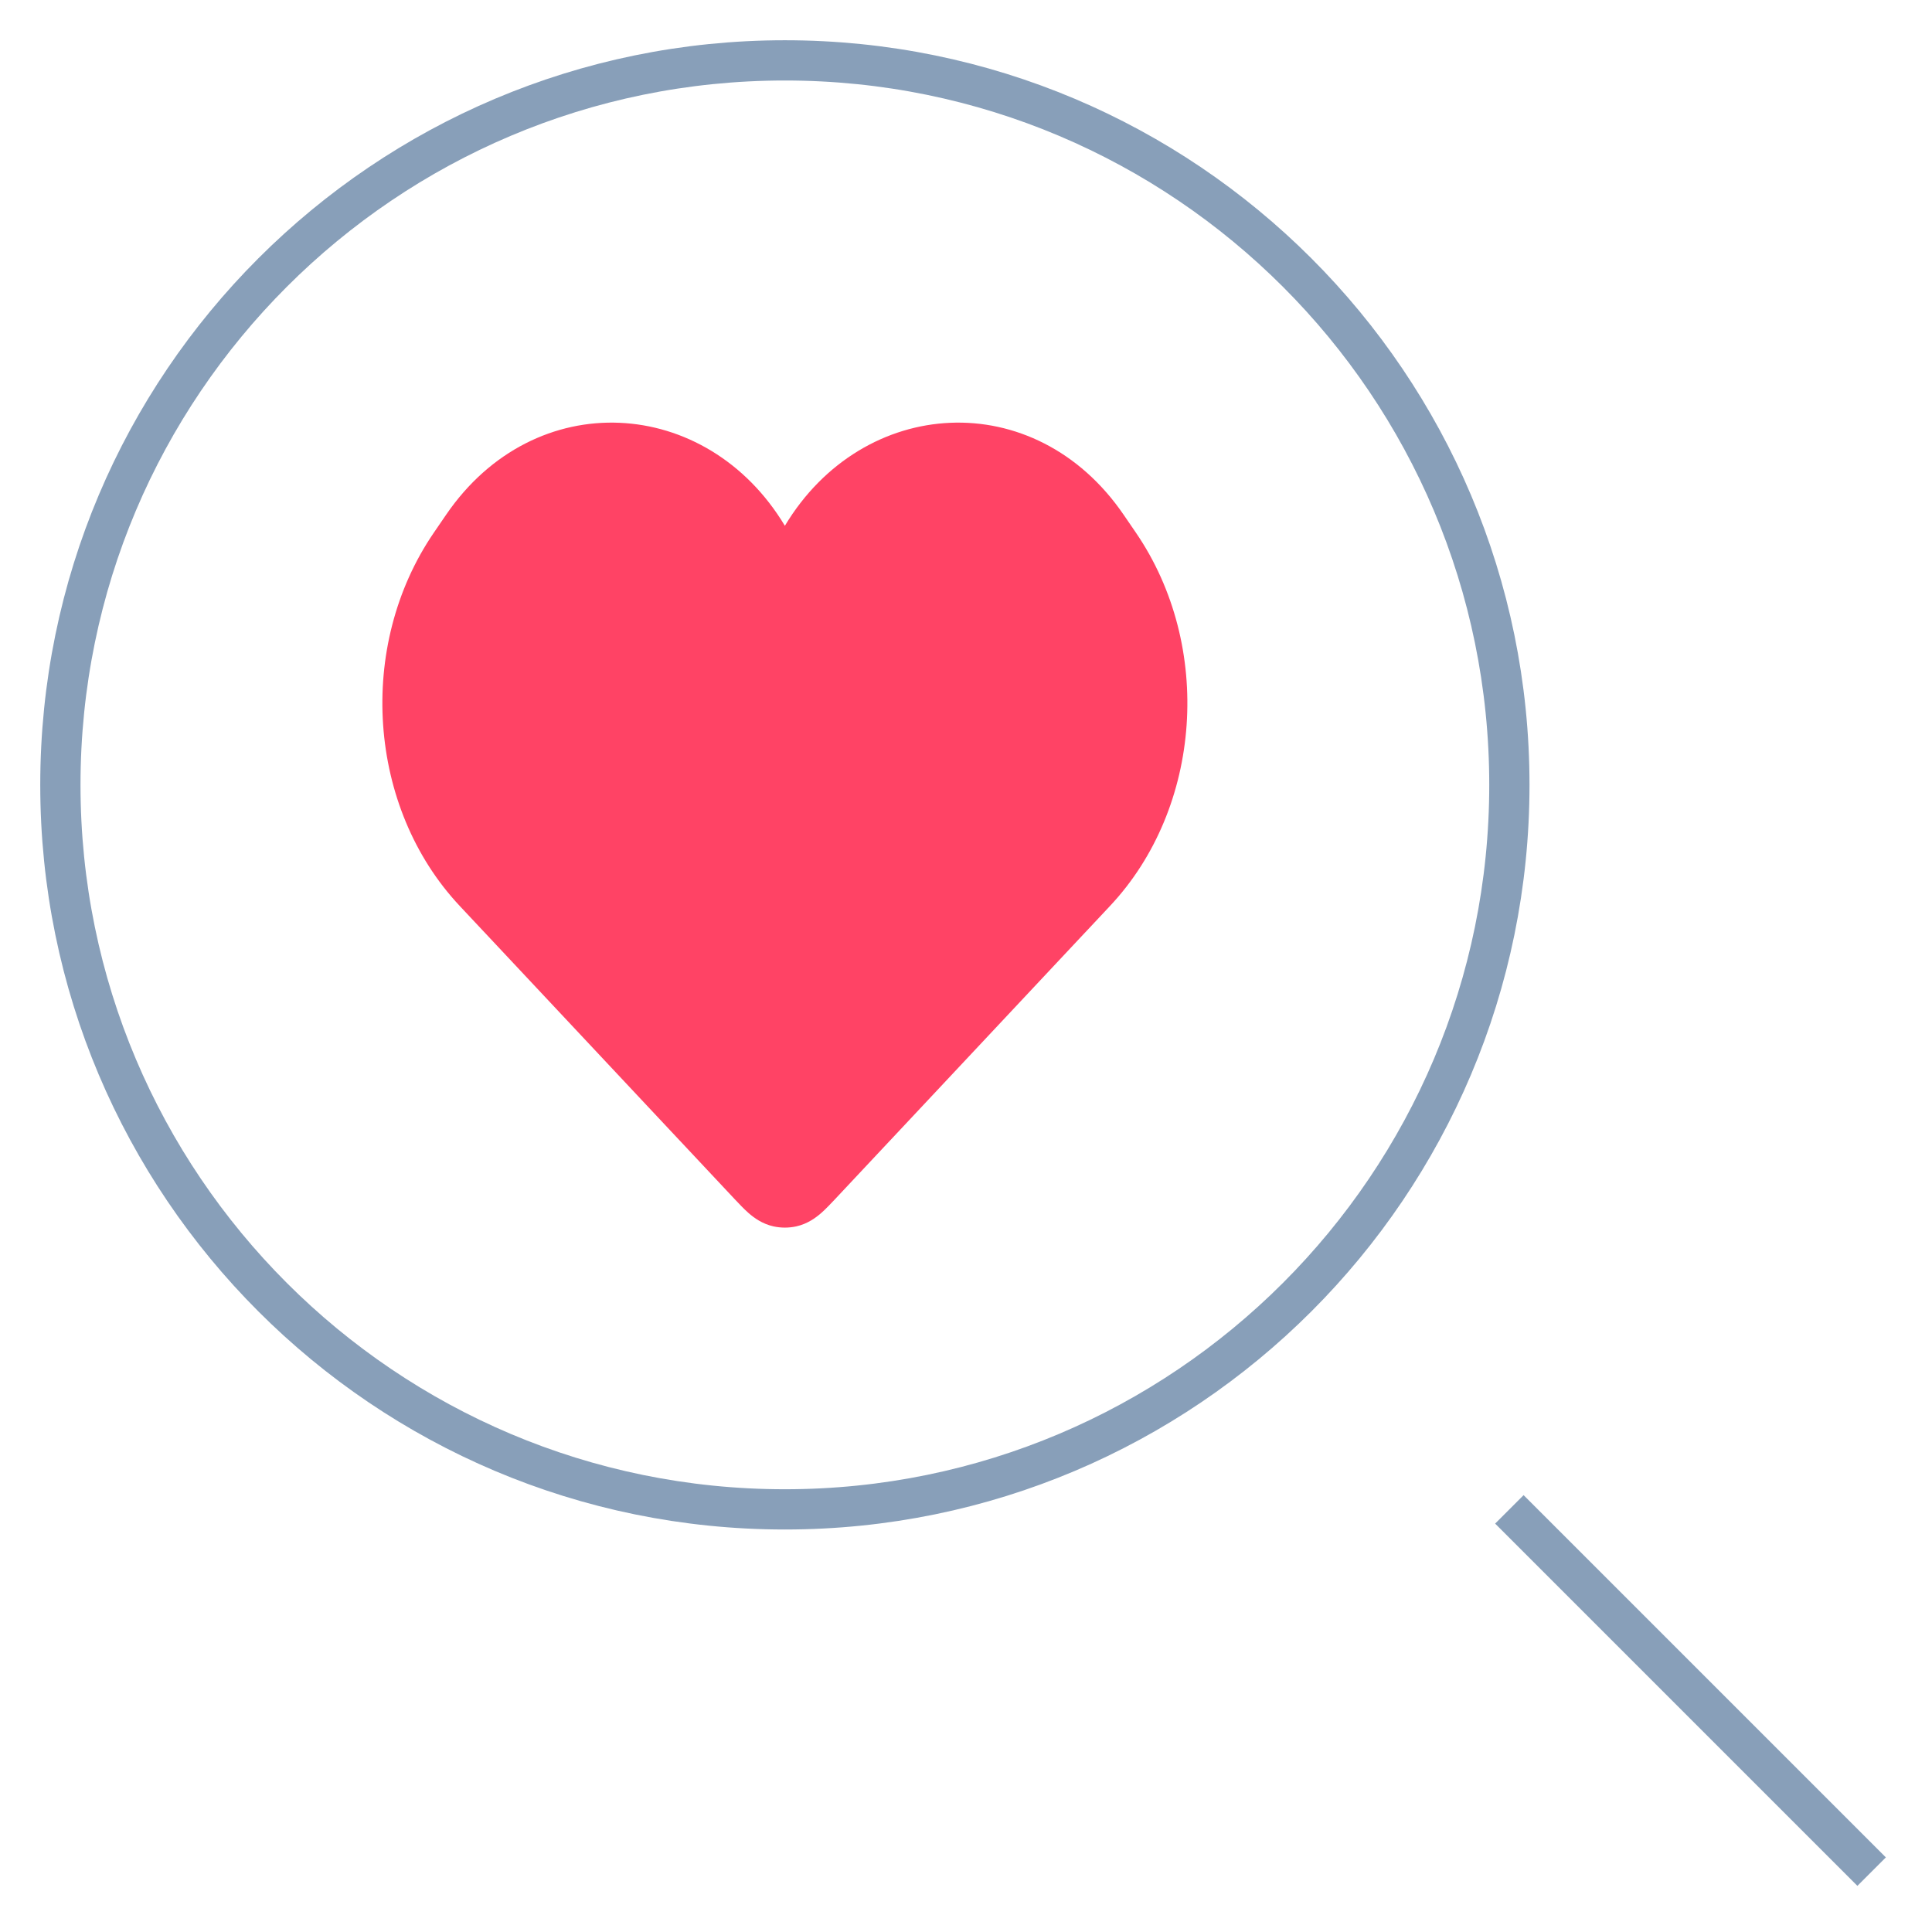 <svg width="48" height="48" viewBox="0 0 48 48" fill="none" xmlns="http://www.w3.org/2000/svg">
<g clip-path="url(#clip0_857_7)">
<path d="M12.091 21.695L18.914 28.969C19.149 29.22 19.267 29.345 19.405 29.376C19.468 29.39 19.532 29.39 19.595 29.376C19.733 29.345 19.851 29.22 20.085 28.969L26.908 21.695C28.828 19.648 29.061 16.28 27.447 13.918L27.143 13.474C25.212 10.649 21.335 11.122 19.977 14.35C19.786 14.806 19.214 14.806 19.022 14.35C17.665 11.122 13.788 10.649 11.857 13.474L11.553 13.918C9.939 16.28 10.172 19.648 12.091 21.695Z" fill="#FF4365"/>
<path fillRule="evenodd" clipRule="evenodd" d="M26.368 14.157C24.884 11.986 21.906 12.35 20.863 14.829C20.316 16.131 18.684 16.131 18.137 14.829C17.094 12.35 14.116 11.986 12.632 14.157L12.329 14.601C11.024 16.509 11.213 19.23 12.764 20.883L19.5 28.065L26.236 20.883C27.787 19.23 27.976 16.509 26.671 14.601L26.368 14.157ZM19.5 13.063C21.44 9.831 25.711 9.562 27.918 12.791L28.222 13.235C30.147 16.051 29.869 20.066 27.58 22.506L20.758 29.781C20.751 29.788 20.744 29.795 20.738 29.802C20.638 29.908 20.518 30.036 20.403 30.137C20.266 30.256 20.062 30.407 19.784 30.469C19.596 30.51 19.404 30.51 19.216 30.469C18.938 30.407 18.733 30.256 18.597 30.137C18.482 30.036 18.362 29.908 18.262 29.802C18.256 29.795 18.249 29.788 18.242 29.781L11.42 22.506C9.131 20.066 8.853 16.051 10.778 13.235L11.082 12.791C13.289 9.562 17.56 9.831 19.5 13.063Z" fill="#FF4365"/>
<path d="M46.5 46.5L37.5 37.5M37.5 19.5C37.5 29.441 29.441 37.5 19.5 37.5C9.559 37.5 1.5 29.441 1.5 19.5C1.5 9.559 9.559 1.5 19.5 1.5C29.441 1.5 37.5 9.559 37.5 19.5Z" stroke="#889FB9" strokeWidth="3" strokeLineCap="round"/>
</g>
<defs>
<clipPath id="clip0_857_7">
<rect width="48" height="48" fill="white"/>
</clipPath>
</defs>
</svg>
